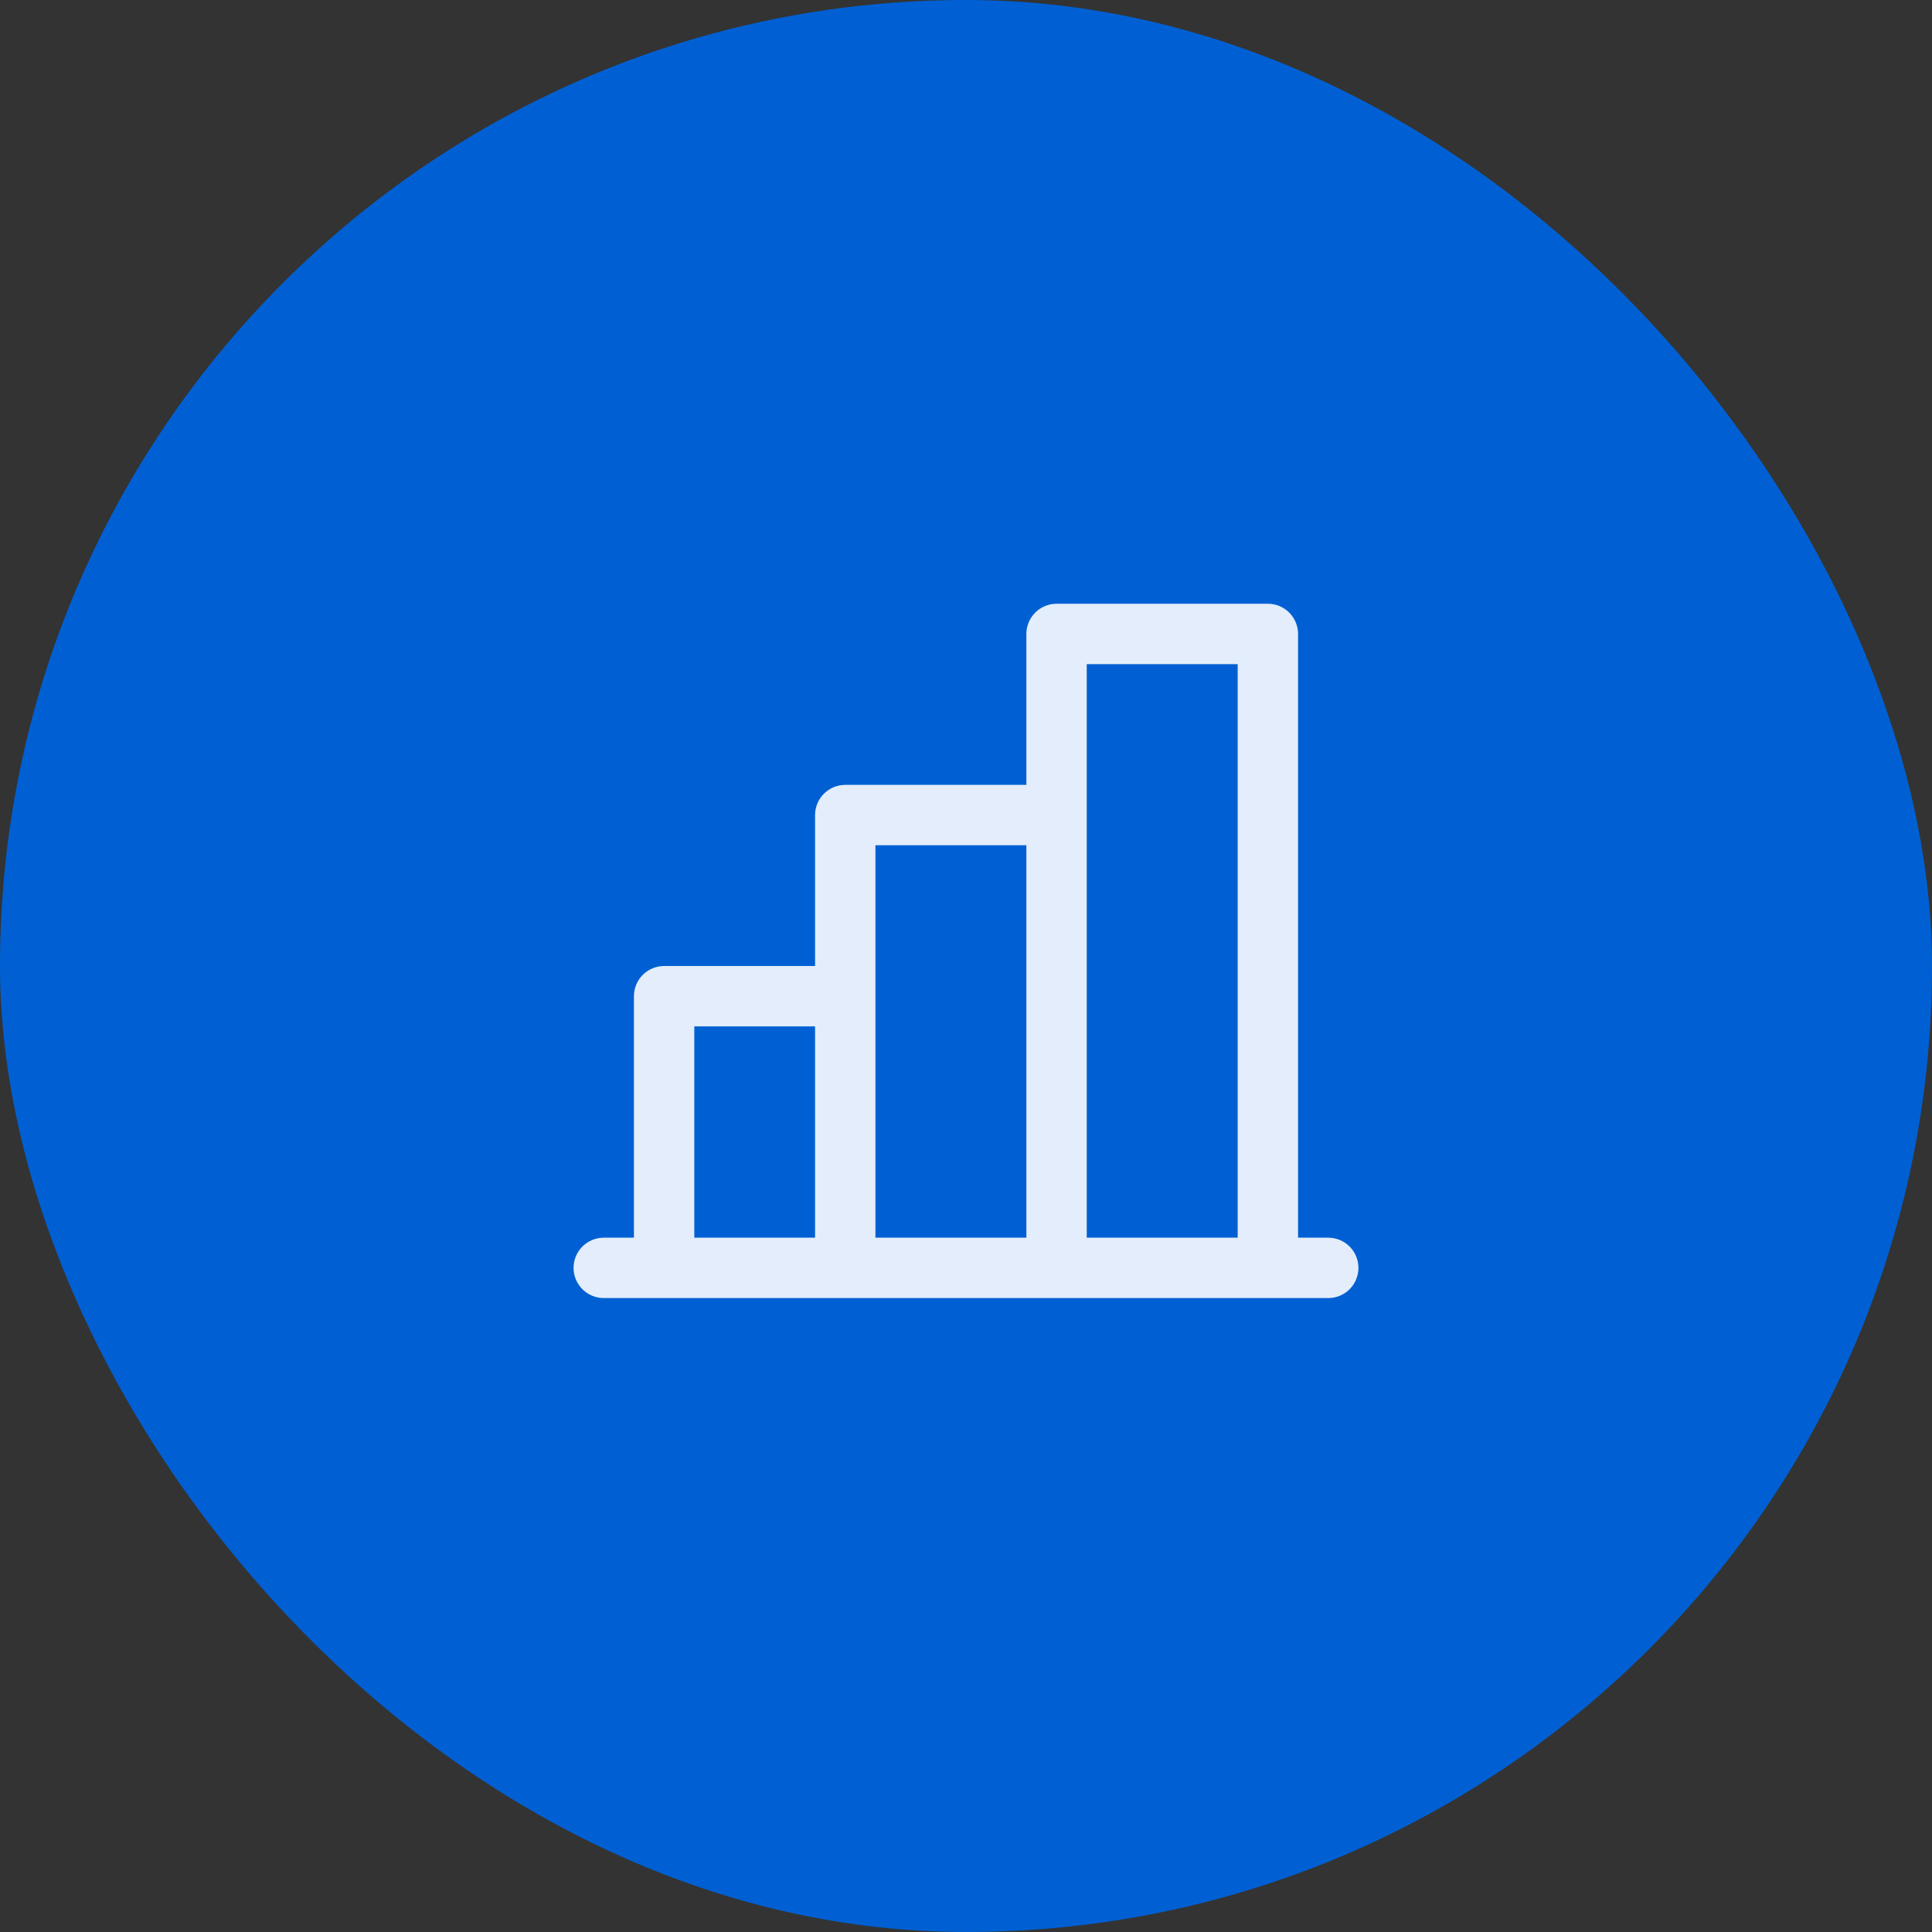 <svg width="80" height="80" viewBox="0 0 80 80" fill="none" xmlns="http://www.w3.org/2000/svg">
<rect x="0" y="0" width="80" height="80" fill="#333333" stroke="none"/>
<rect width="80" height="80" rx="40" fill="#0060D3"/>
<path d="M55 51.25H53.75V26.25C53.75 25.919 53.618 25.601 53.384 25.366C53.15 25.132 52.831 25 52.5 25H43.75C43.419 25 43.1 25.132 42.866 25.366C42.632 25.601 42.5 25.919 42.5 26.25V32.5H35C34.669 32.5 34.35 32.632 34.116 32.866C33.882 33.1 33.75 33.419 33.75 33.75V40H27.5C27.169 40 26.851 40.132 26.616 40.366C26.382 40.6 26.25 40.919 26.25 41.25V51.25H25C24.669 51.25 24.351 51.382 24.116 51.616C23.882 51.85 23.75 52.169 23.75 52.5C23.75 52.831 23.882 53.15 24.116 53.384C24.351 53.618 24.669 53.75 25 53.75H55C55.331 53.75 55.65 53.618 55.884 53.384C56.118 53.15 56.25 52.831 56.25 52.5C56.25 52.169 56.118 51.85 55.884 51.616C55.65 51.382 55.331 51.25 55 51.25ZM45 27.5H51.25V51.25H45V27.5ZM36.25 35H42.5V51.25H36.25V35ZM28.75 42.5H33.75V51.25H28.75V42.5Z" fill="#E3EDFB"/>
</svg>
